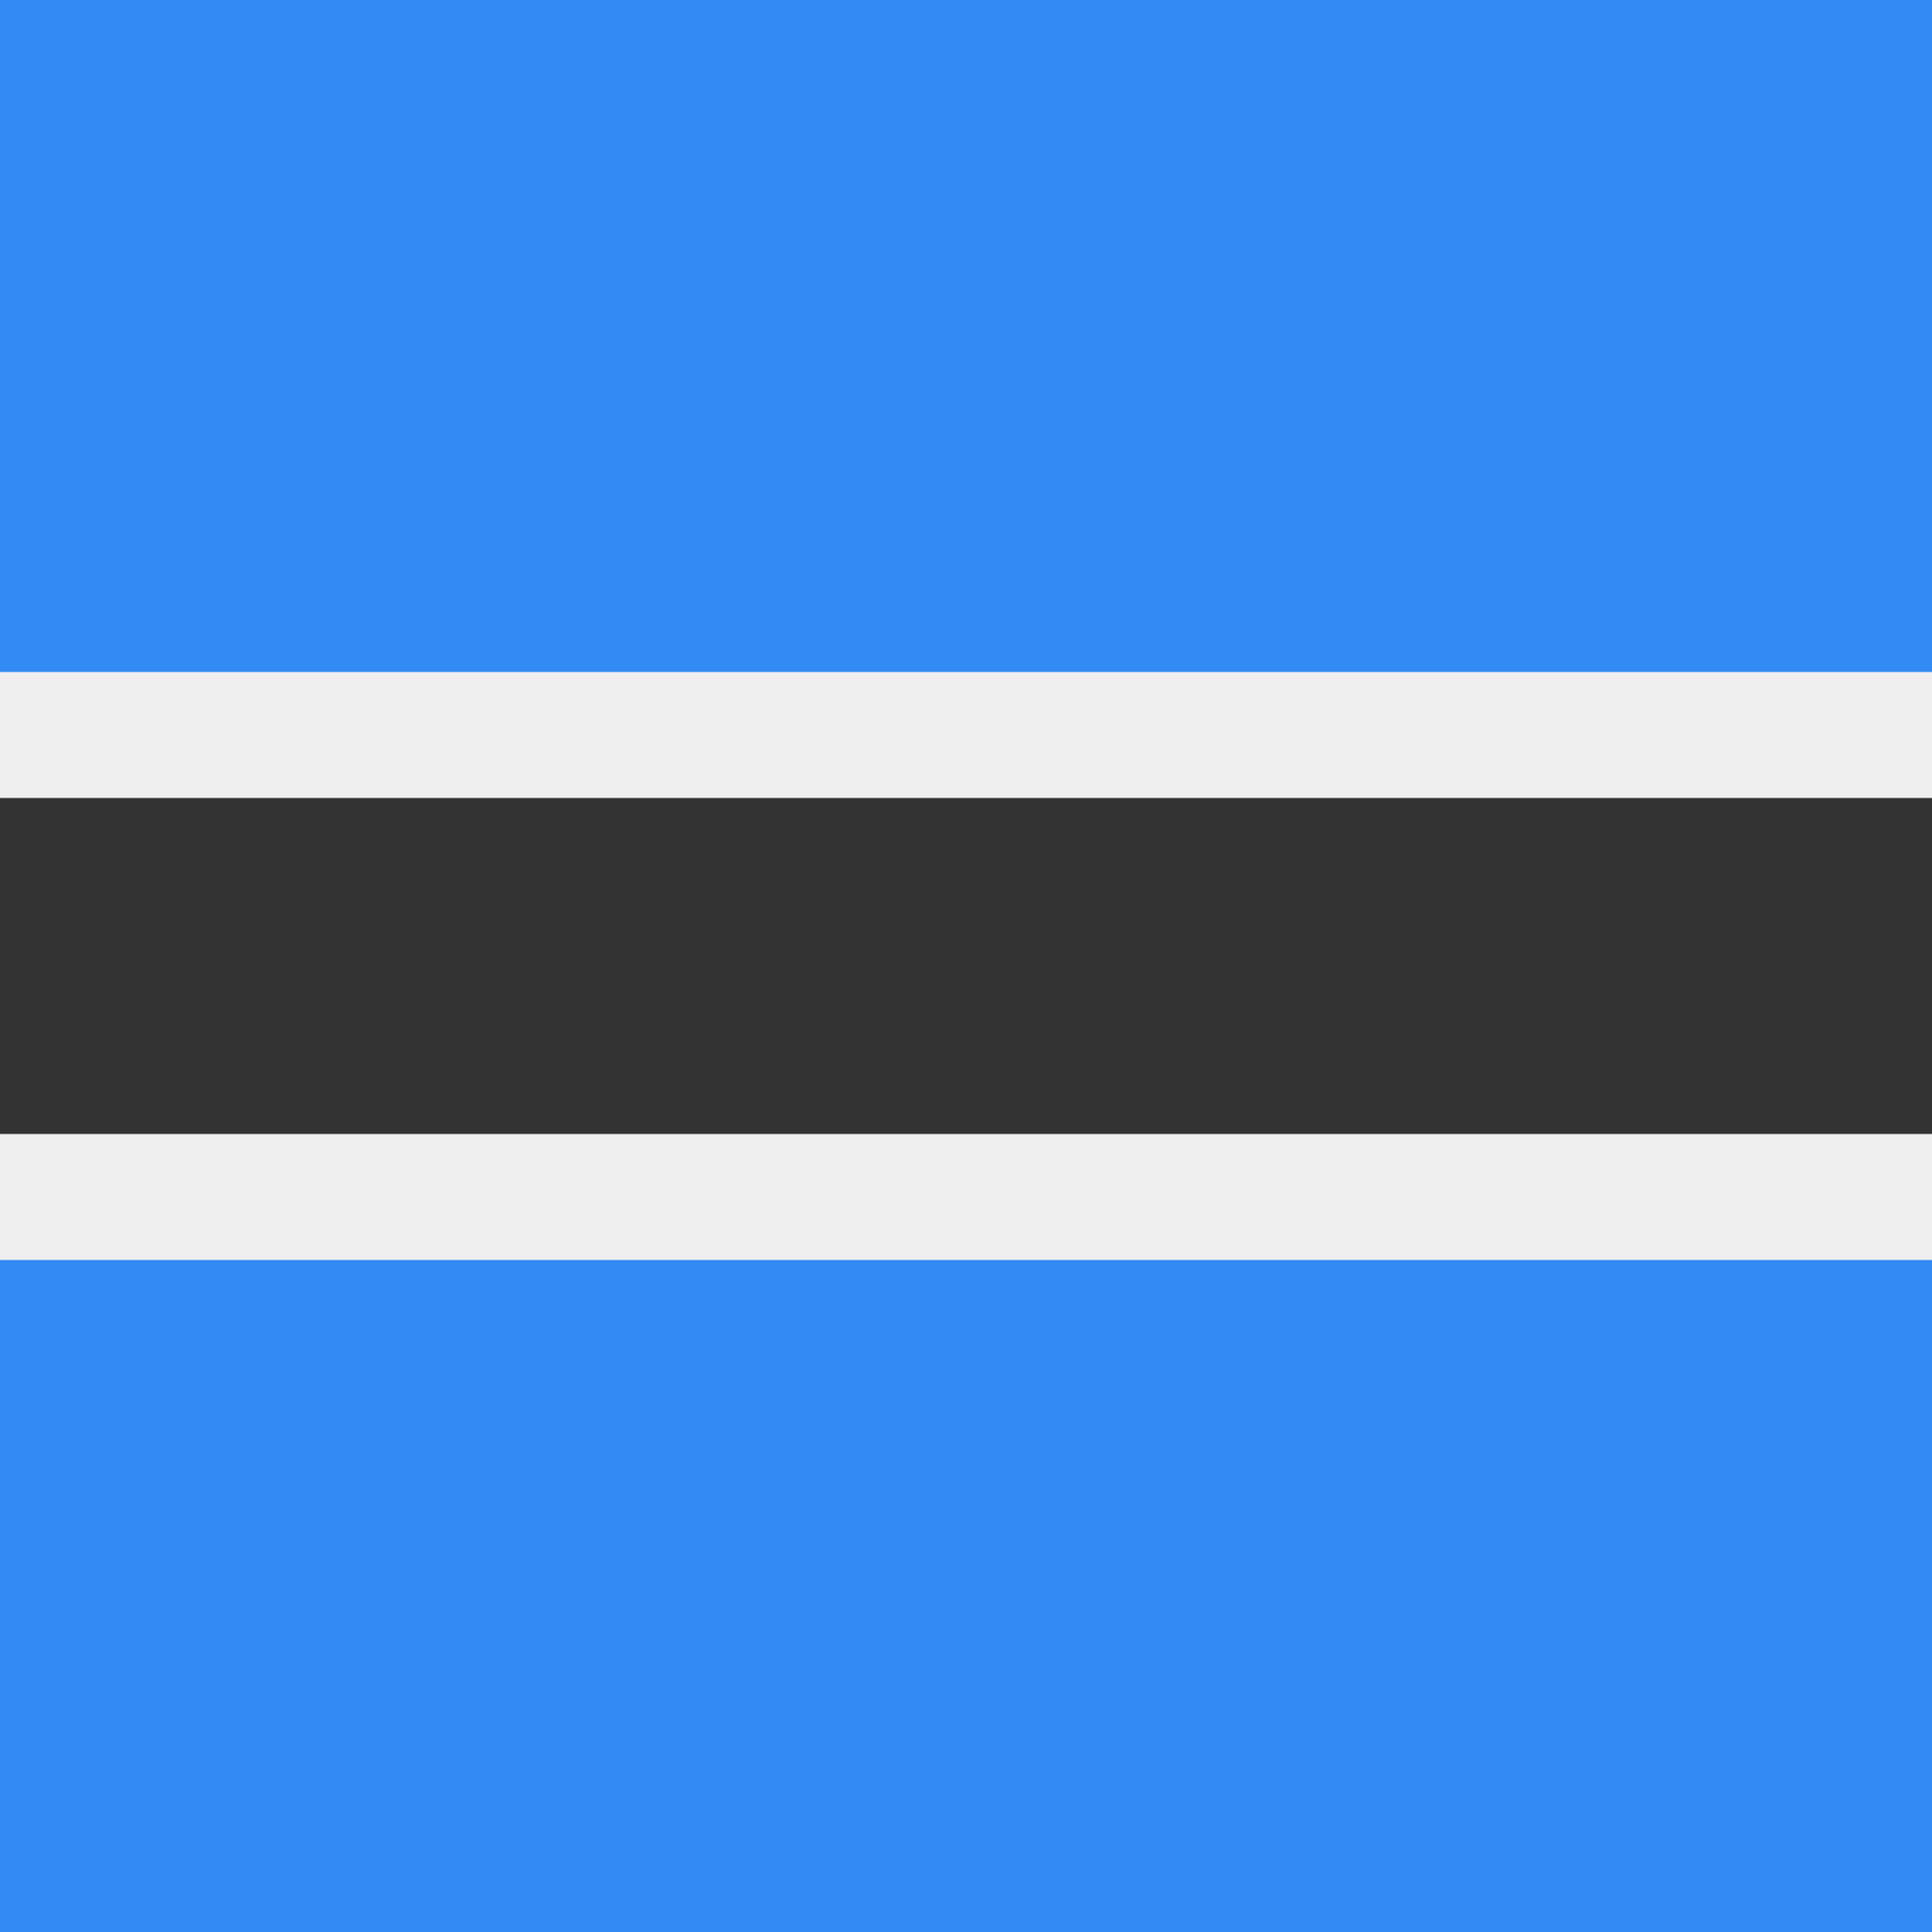 <svg width="512" height="512" viewBox="0 0 512 512" fill="none" xmlns="http://www.w3.org/2000/svg">
<rect width="512" height="512" fill="#338af3"/>
<rect y="178.087" width="512" height="155.827" fill="#eeeeee"/>
<rect y="211.478" width="512" height="89.045" fill="#333333"/>
</svg>